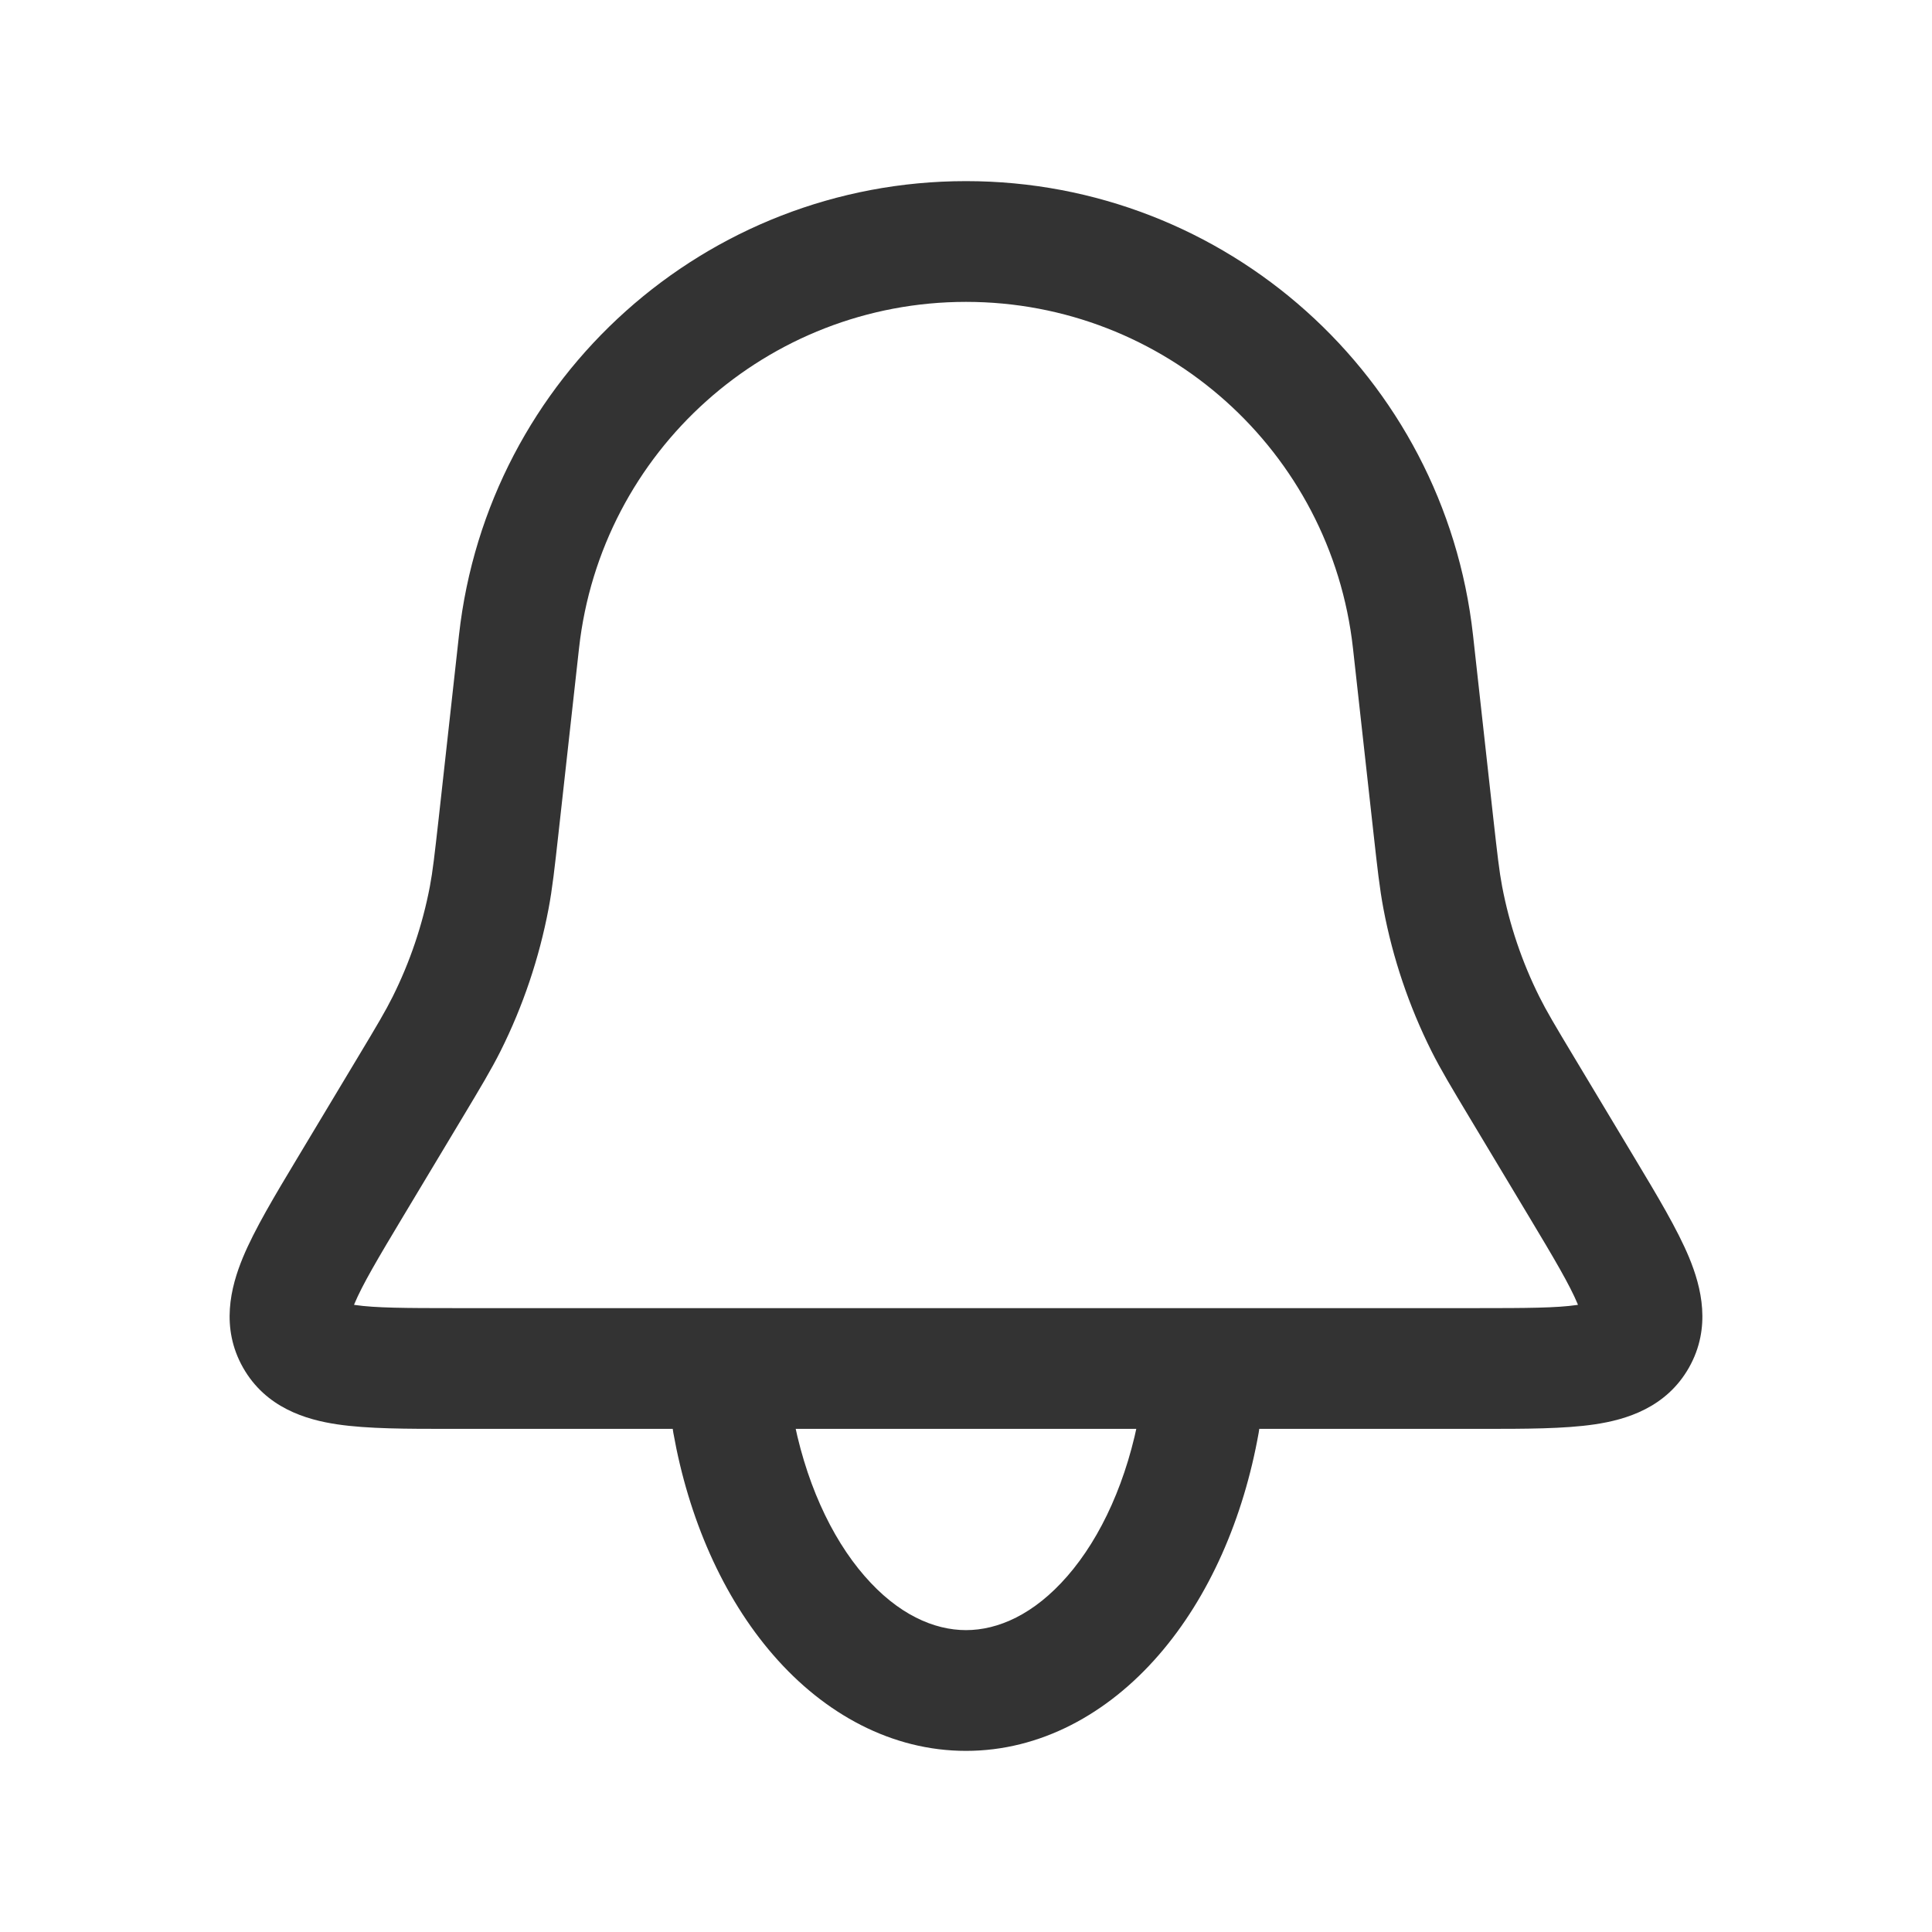 <svg width="24" height="24" viewBox="0 0 24 24" fill="none" xmlns="http://www.w3.org/2000/svg">
  <path fill-rule="evenodd" clip-rule="evenodd" d="M5.702 7.887C6.059 4.678 8.771 2.25 12 2.25C15.229 2.25 17.941 4.678 18.298 7.887L18.549 10.153C18.602 10.624 18.624 10.822 18.66 11.012C18.751 11.489 18.907 11.951 19.124 12.385C19.211 12.559 19.312 12.73 19.556 13.136L20.308 14.389C20.586 14.852 20.837 15.27 20.983 15.622C21.135 15.99 21.262 16.492 20.981 16.989C20.699 17.486 20.203 17.636 19.809 17.694C19.433 17.75 18.945 17.75 18.405 17.75H5.595C5.054 17.75 4.567 17.75 4.191 17.694C3.797 17.636 3.301 17.486 3.019 16.989C2.738 16.492 2.865 15.99 3.017 15.622C3.163 15.27 3.414 14.852 3.692 14.389L4.444 13.136C4.688 12.73 4.789 12.559 4.876 12.385C5.093 11.951 5.249 11.489 5.34 11.012C5.376 10.822 5.398 10.624 5.451 10.153L5.702 7.887ZM12 3.75C9.536 3.75 7.465 5.603 7.193 8.052L6.938 10.35C6.89 10.781 6.862 11.038 6.814 11.291C6.697 11.905 6.497 12.499 6.218 13.057C6.102 13.288 5.969 13.509 5.746 13.881L5.006 15.114C4.691 15.639 4.501 15.961 4.403 16.196C4.401 16.2 4.399 16.204 4.398 16.209C4.402 16.209 4.407 16.21 4.411 16.211C4.663 16.248 5.037 16.25 5.649 16.25H18.351C18.963 16.25 19.337 16.248 19.589 16.211C19.593 16.21 19.598 16.209 19.602 16.209C19.601 16.204 19.599 16.2 19.597 16.196C19.499 15.961 19.309 15.639 18.994 15.114L18.254 13.881C18.031 13.509 17.898 13.288 17.782 13.057C17.503 12.499 17.302 11.905 17.186 11.291C17.138 11.038 17.11 10.781 17.062 10.35L16.807 8.052C16.535 5.603 14.464 3.75 12 3.75Z" fill="#333333"/>
  <path fill-rule="evenodd" clip-rule="evenodd" d="M14.392 20.562C13.759 21.291 12.923 21.75 12 21.75C11.077 21.75 10.241 21.291 9.608 20.562C8.977 19.837 8.553 18.858 8.364 17.797C8.291 17.389 8.563 16.999 8.97 16.926C9.378 16.854 9.768 17.125 9.841 17.533C9.993 18.385 10.322 19.098 10.74 19.578C11.154 20.055 11.602 20.25 12 20.25C12.398 20.25 12.846 20.055 13.26 19.578C13.678 19.098 14.007 18.385 14.159 17.533C14.232 17.125 14.622 16.854 15.03 16.926C15.437 16.999 15.709 17.389 15.636 17.797C15.447 18.858 15.023 19.837 14.392 20.562Z" fill="#333333"/>
</svg>
